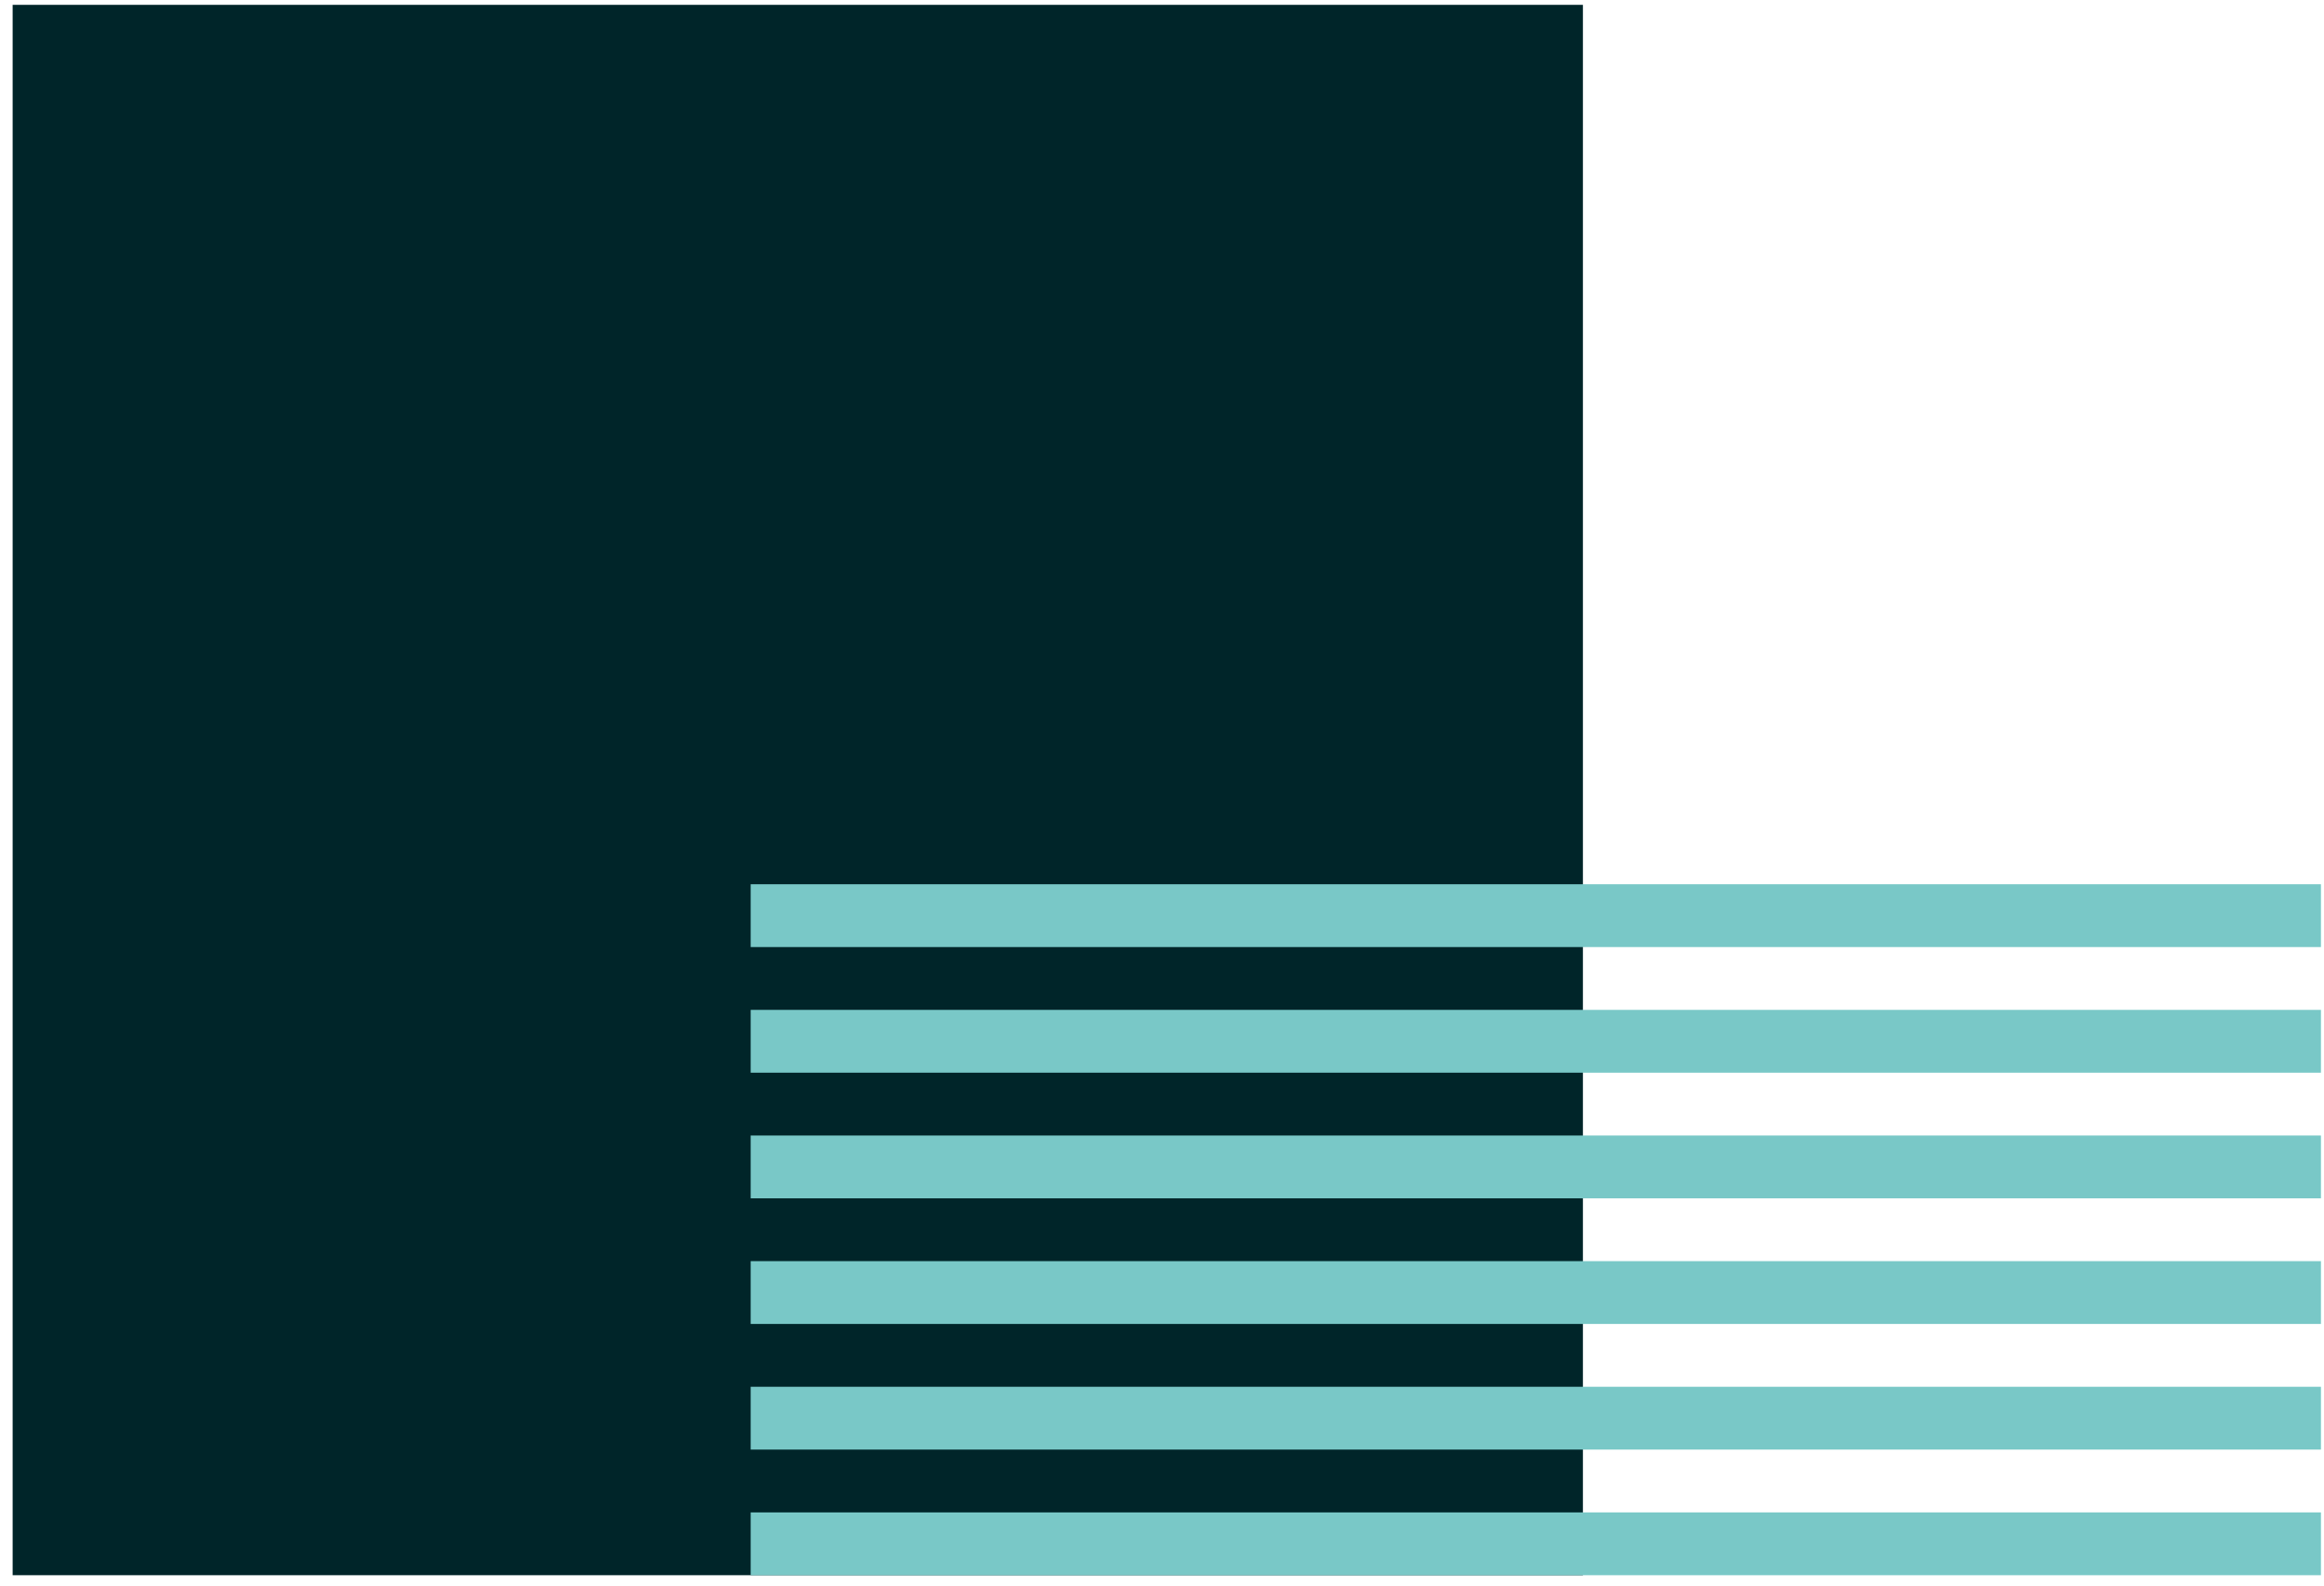 <svg xmlns="http://www.w3.org/2000/svg" width="148" height="101" fill="none"><path fill="#002529" d="M.805 100.308h100v-100h-100z"/><path fill="#79C8C7" fill-rule="evenodd" d="M47.805 56.308h100v4h-100v-4Zm0 8h100v4h-100v-4Zm100 8h-100v4h100v-4Zm-100 8h100v4h-100v-4Zm100 8h-100v4h100v-4Zm-100 8h100v4h-100v-4Z" clip-rule="evenodd"/></svg>